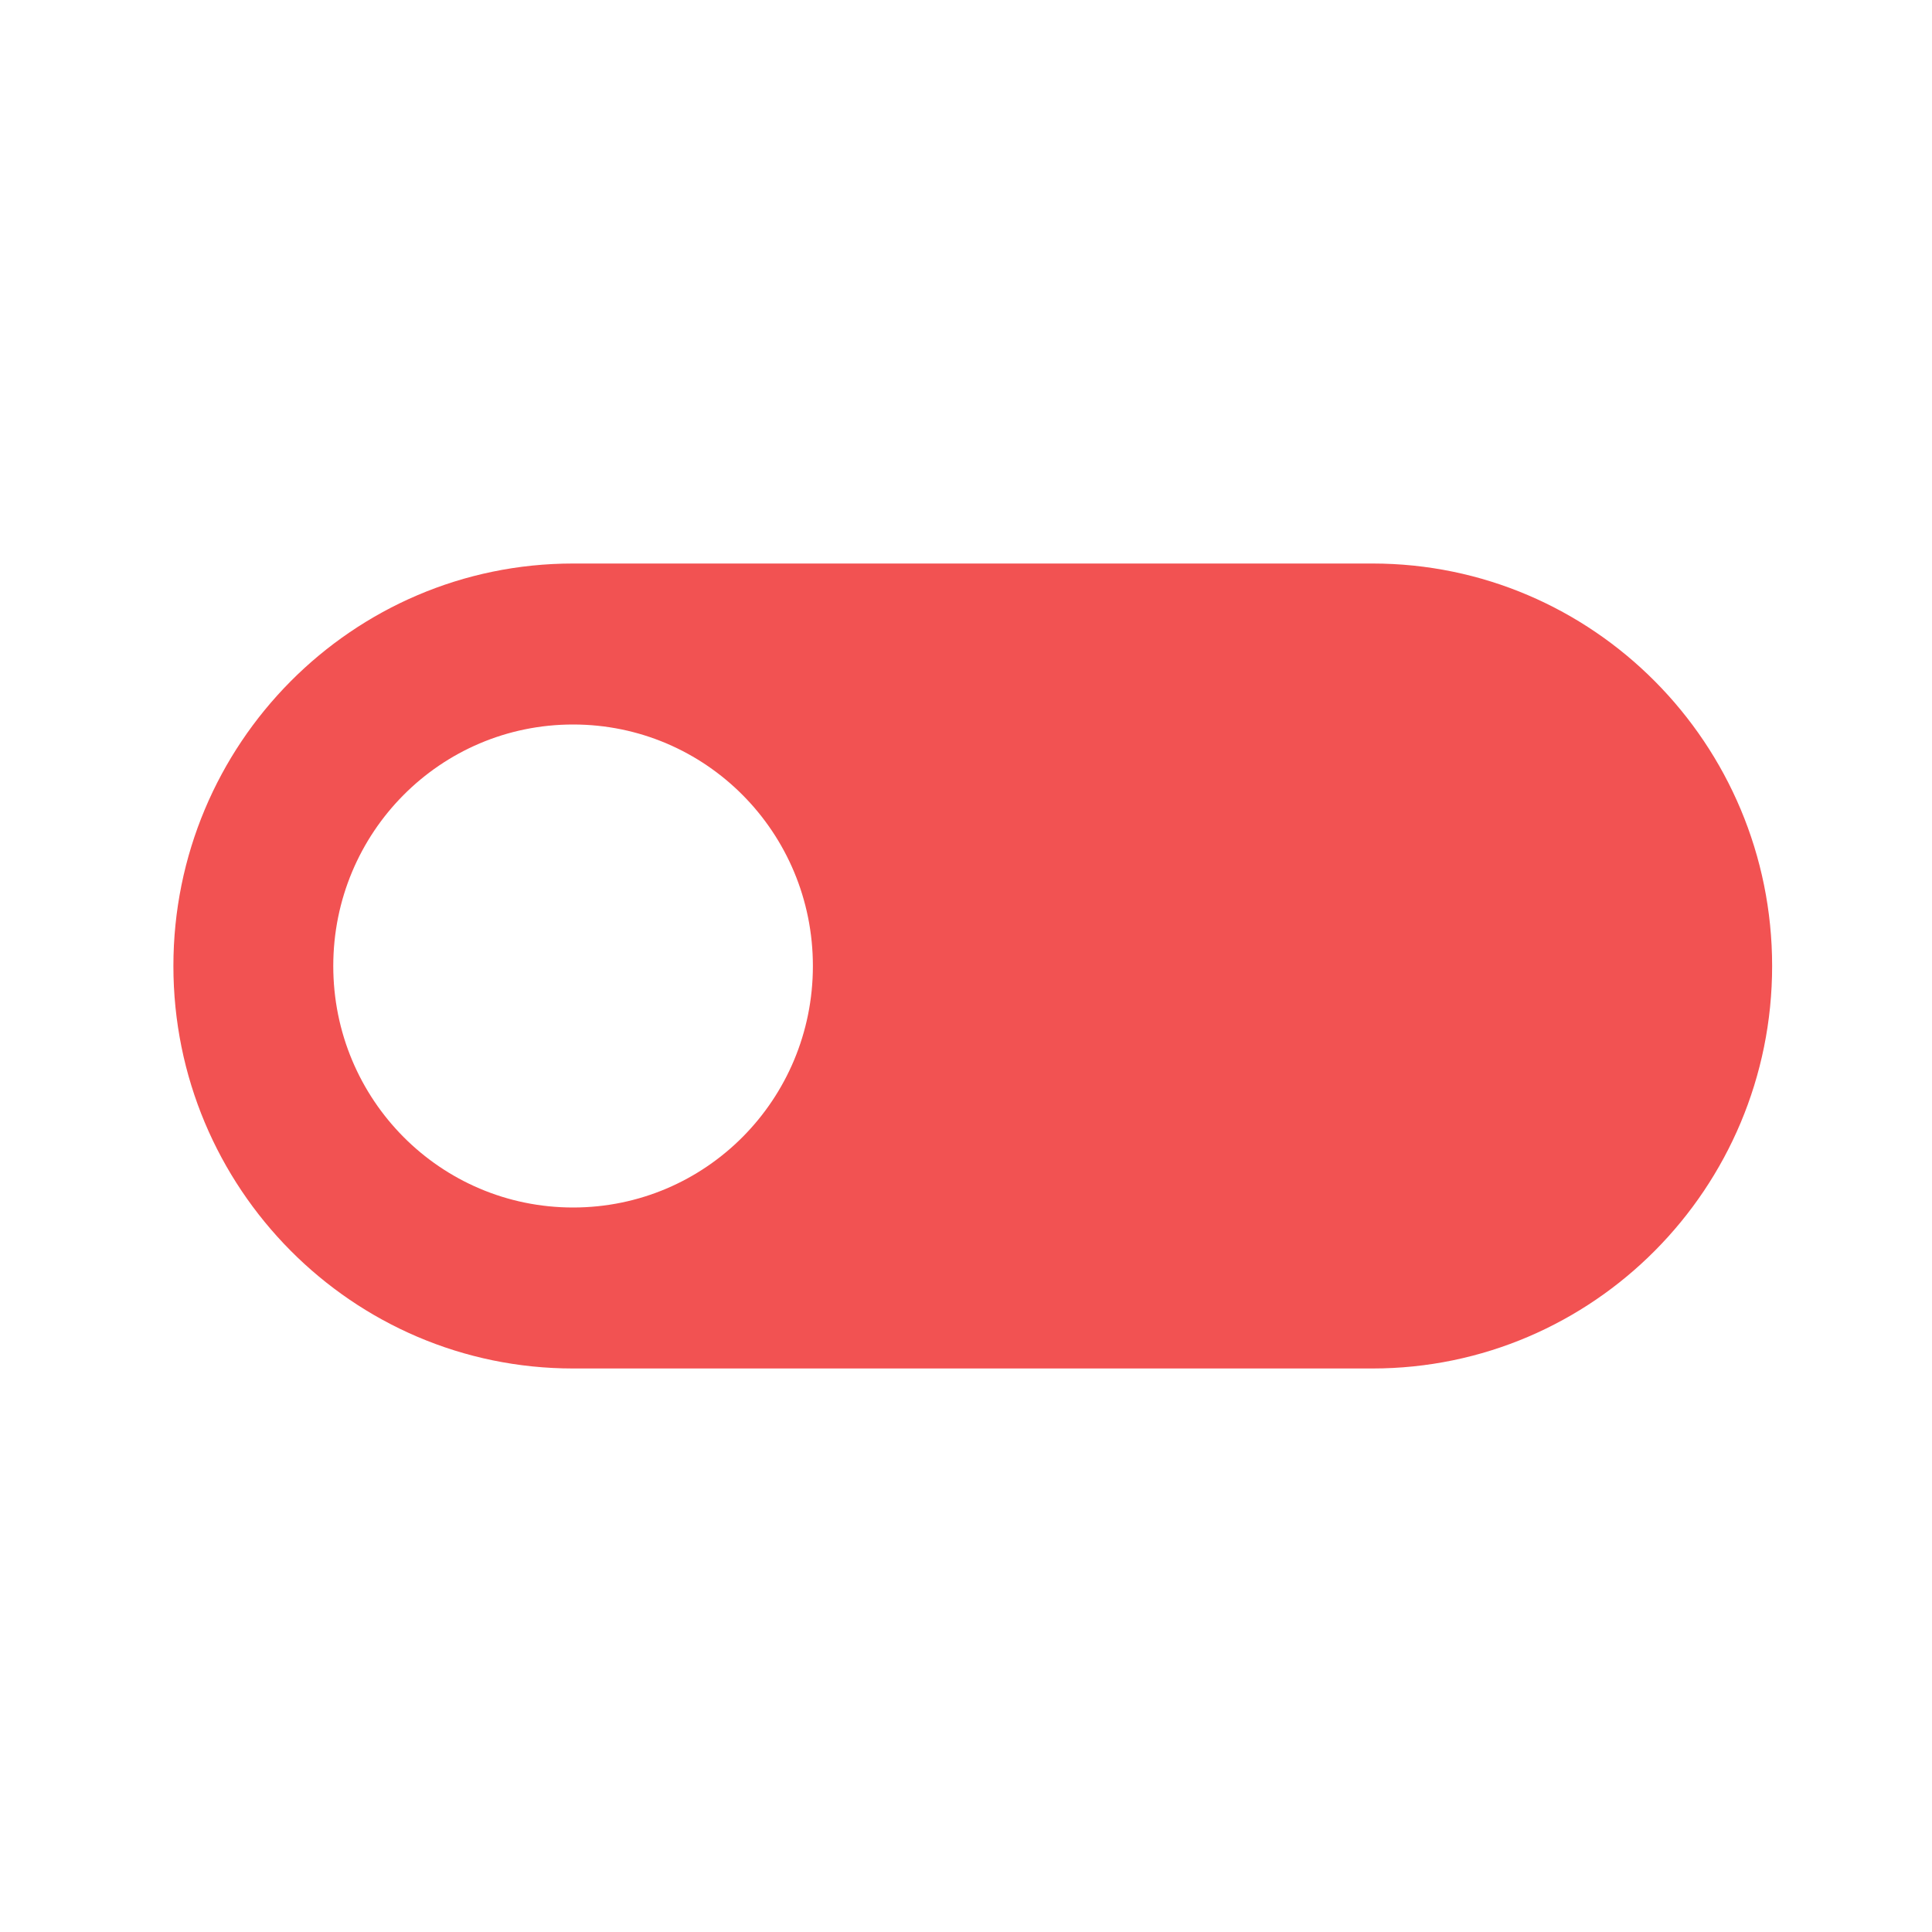 <svg width="40" height="40" viewBox="0 0 40 40" fill="none" xmlns="http://www.w3.org/2000/svg">
<g id="toggle">
<path id="Vector" d="M28.415 11.667H11.865C7.297 11.667 3.59 15.4 3.59 20C3.59 24.6 7.297 28.333 11.865 28.333H28.415C32.983 28.333 36.69 24.6 36.69 20C36.69 15.4 32.983 11.667 28.415 11.667ZM11.865 25C9.118 25 6.9 22.767 6.9 20C6.9 17.233 9.118 15 11.865 15C14.612 15 16.83 17.233 16.83 20C16.83 22.767 14.612 25 11.865 25Z" fill="#F25252"/>
</g>
</svg>
